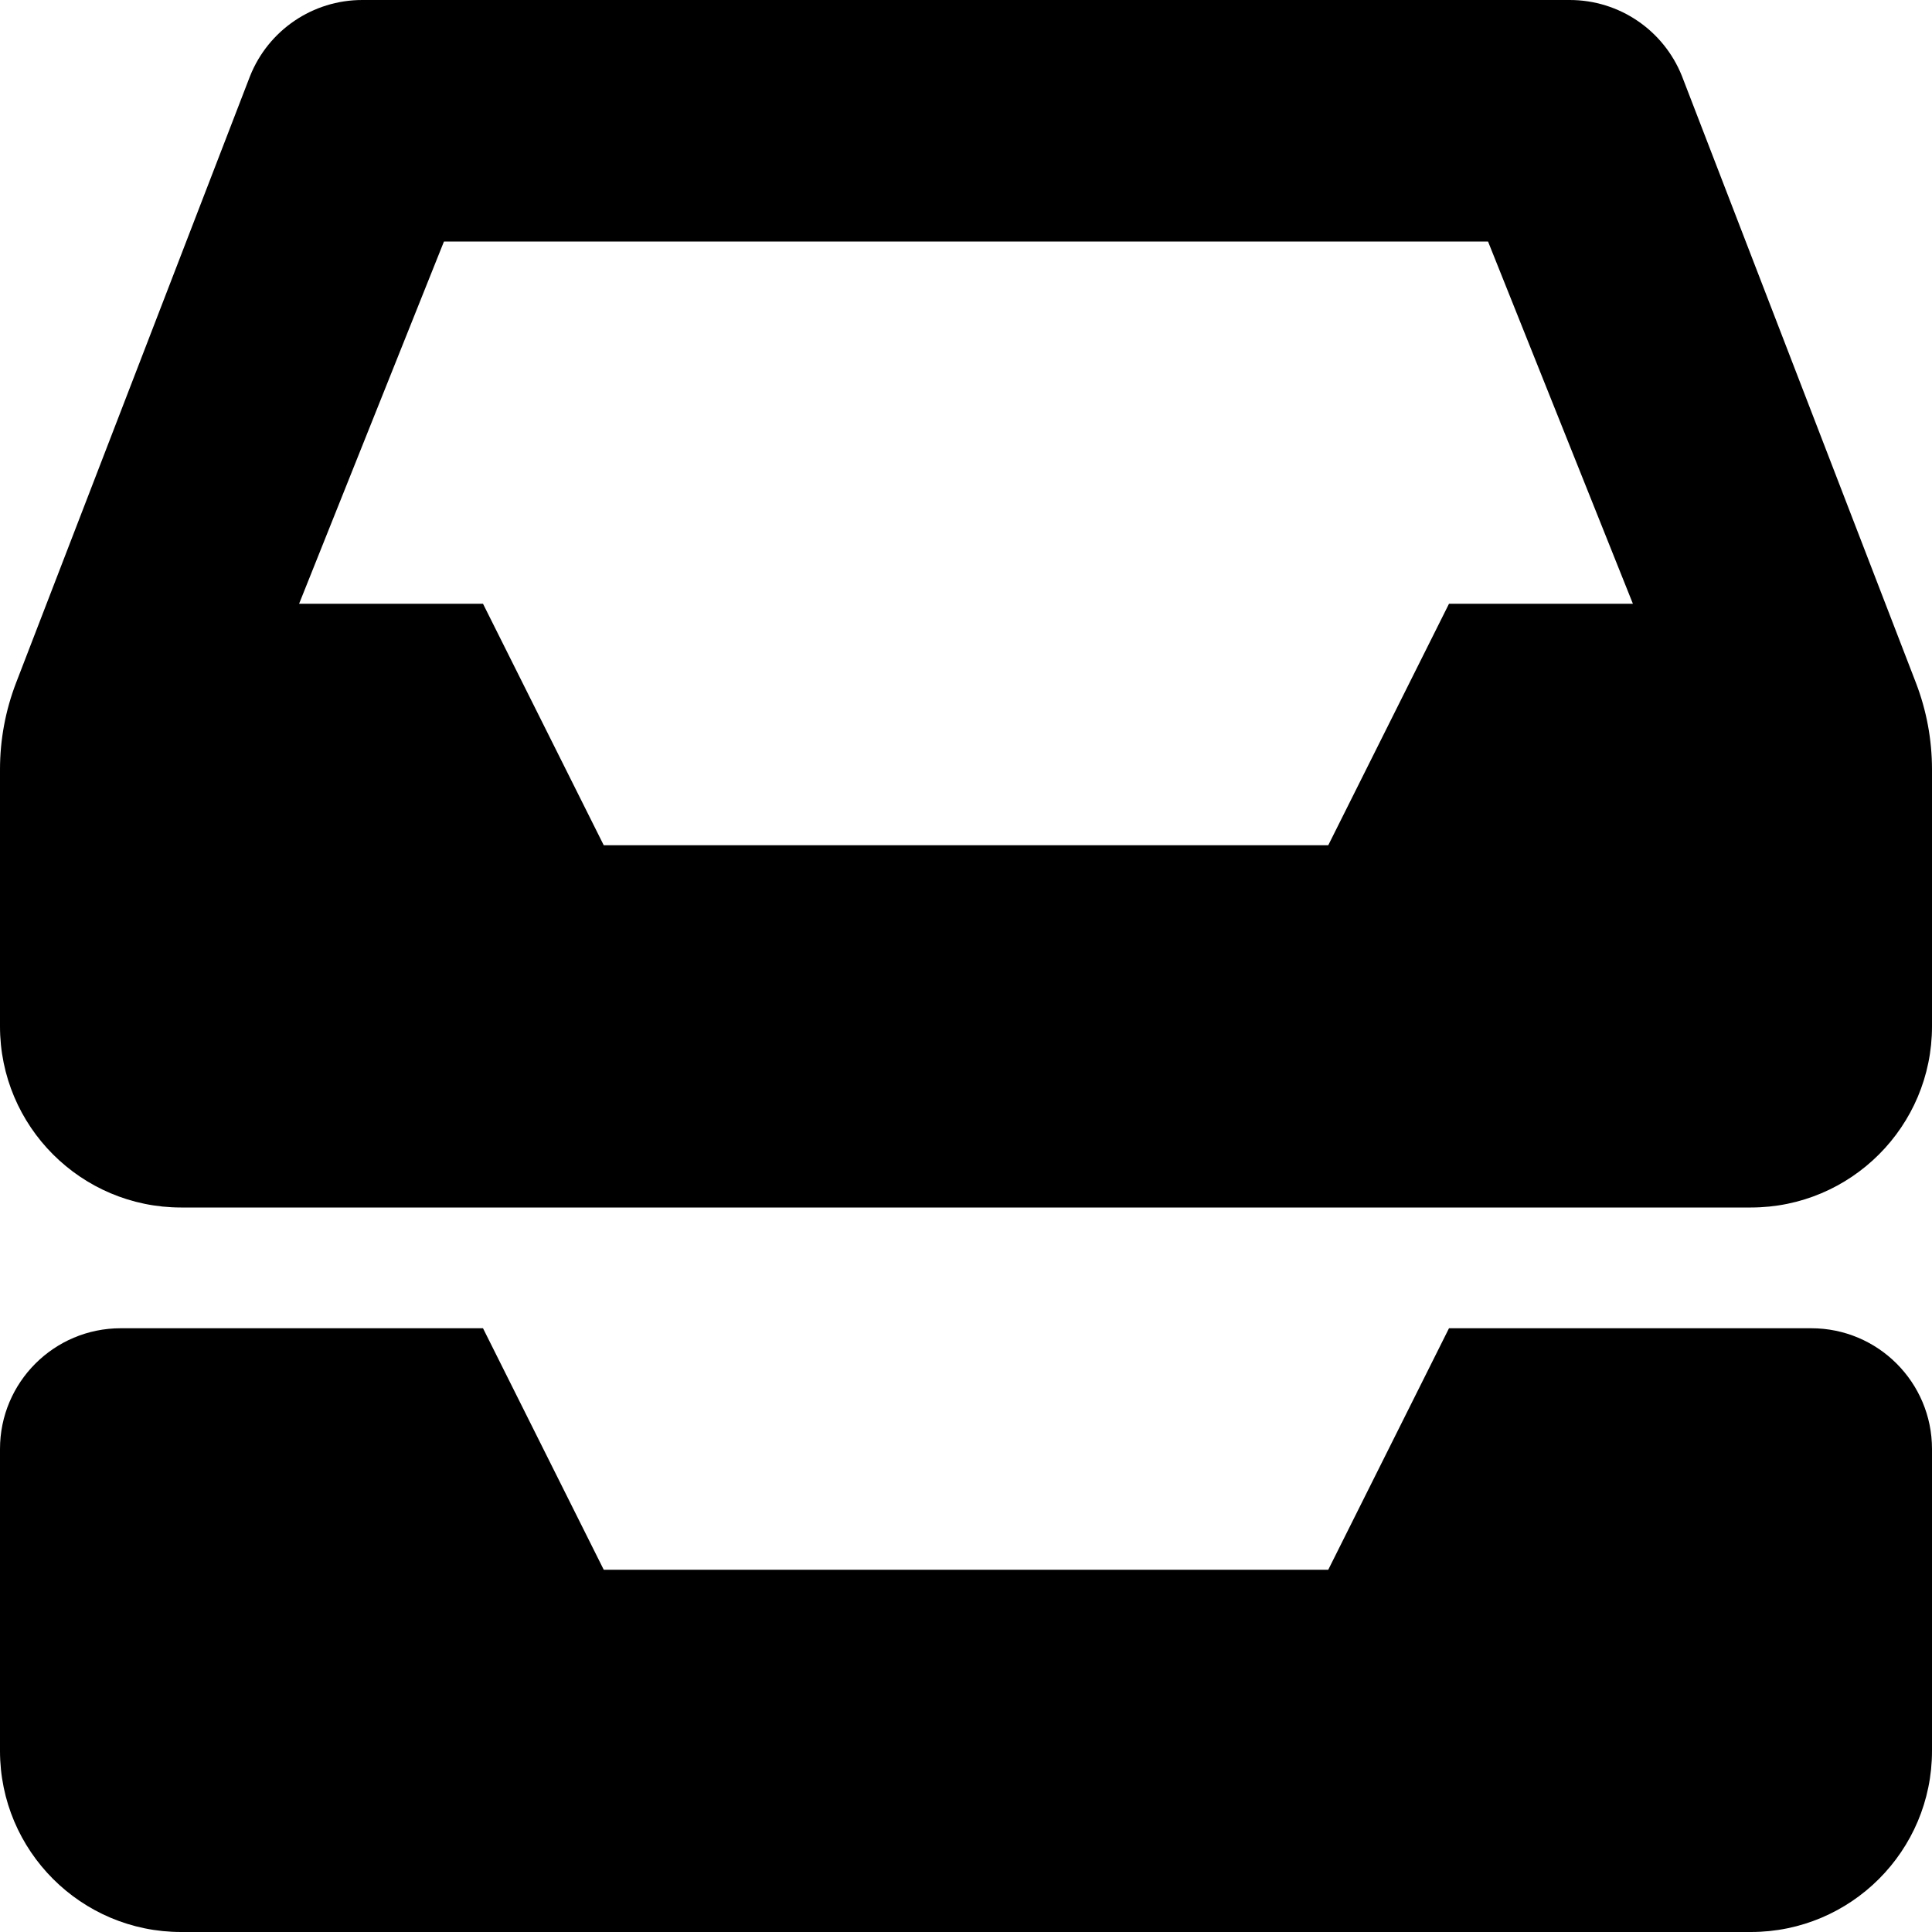 <svg xmlns="http://www.w3.org/2000/svg"
     viewBox="0 0 512 512"><!-- Font Awesome Pro 6.0.0-alpha2 by @fontawesome - https://fontawesome.com License - https://fontawesome.com/license (Commercial License) -->
    <path d="M480 352H384L352 416H160L128 352H32C14.326 352 0 366.328 0 384V464C0 490.508 21.49 512 48 512H464C490.51 512 512 490.508 512 464V384C512 366.328 497.674 352 480 352ZM507.713 180.883L445.719 20.125C440.844 7.969 429.094 0 416 0H96C82.906 0 71.156 7.969 66.281 20.125L4.287 180.883C1.453 188.23 0 196.039 0 203.914V272C0 298.508 21.49 320 48 320H464C490.51 320 512 298.508 512 272V203.914C512 196.039 510.547 188.23 507.713 180.883ZM384 160L352 224H160L128 160H79.266L117.656 64H394.344L432.734 160H384Z"/>
</svg>